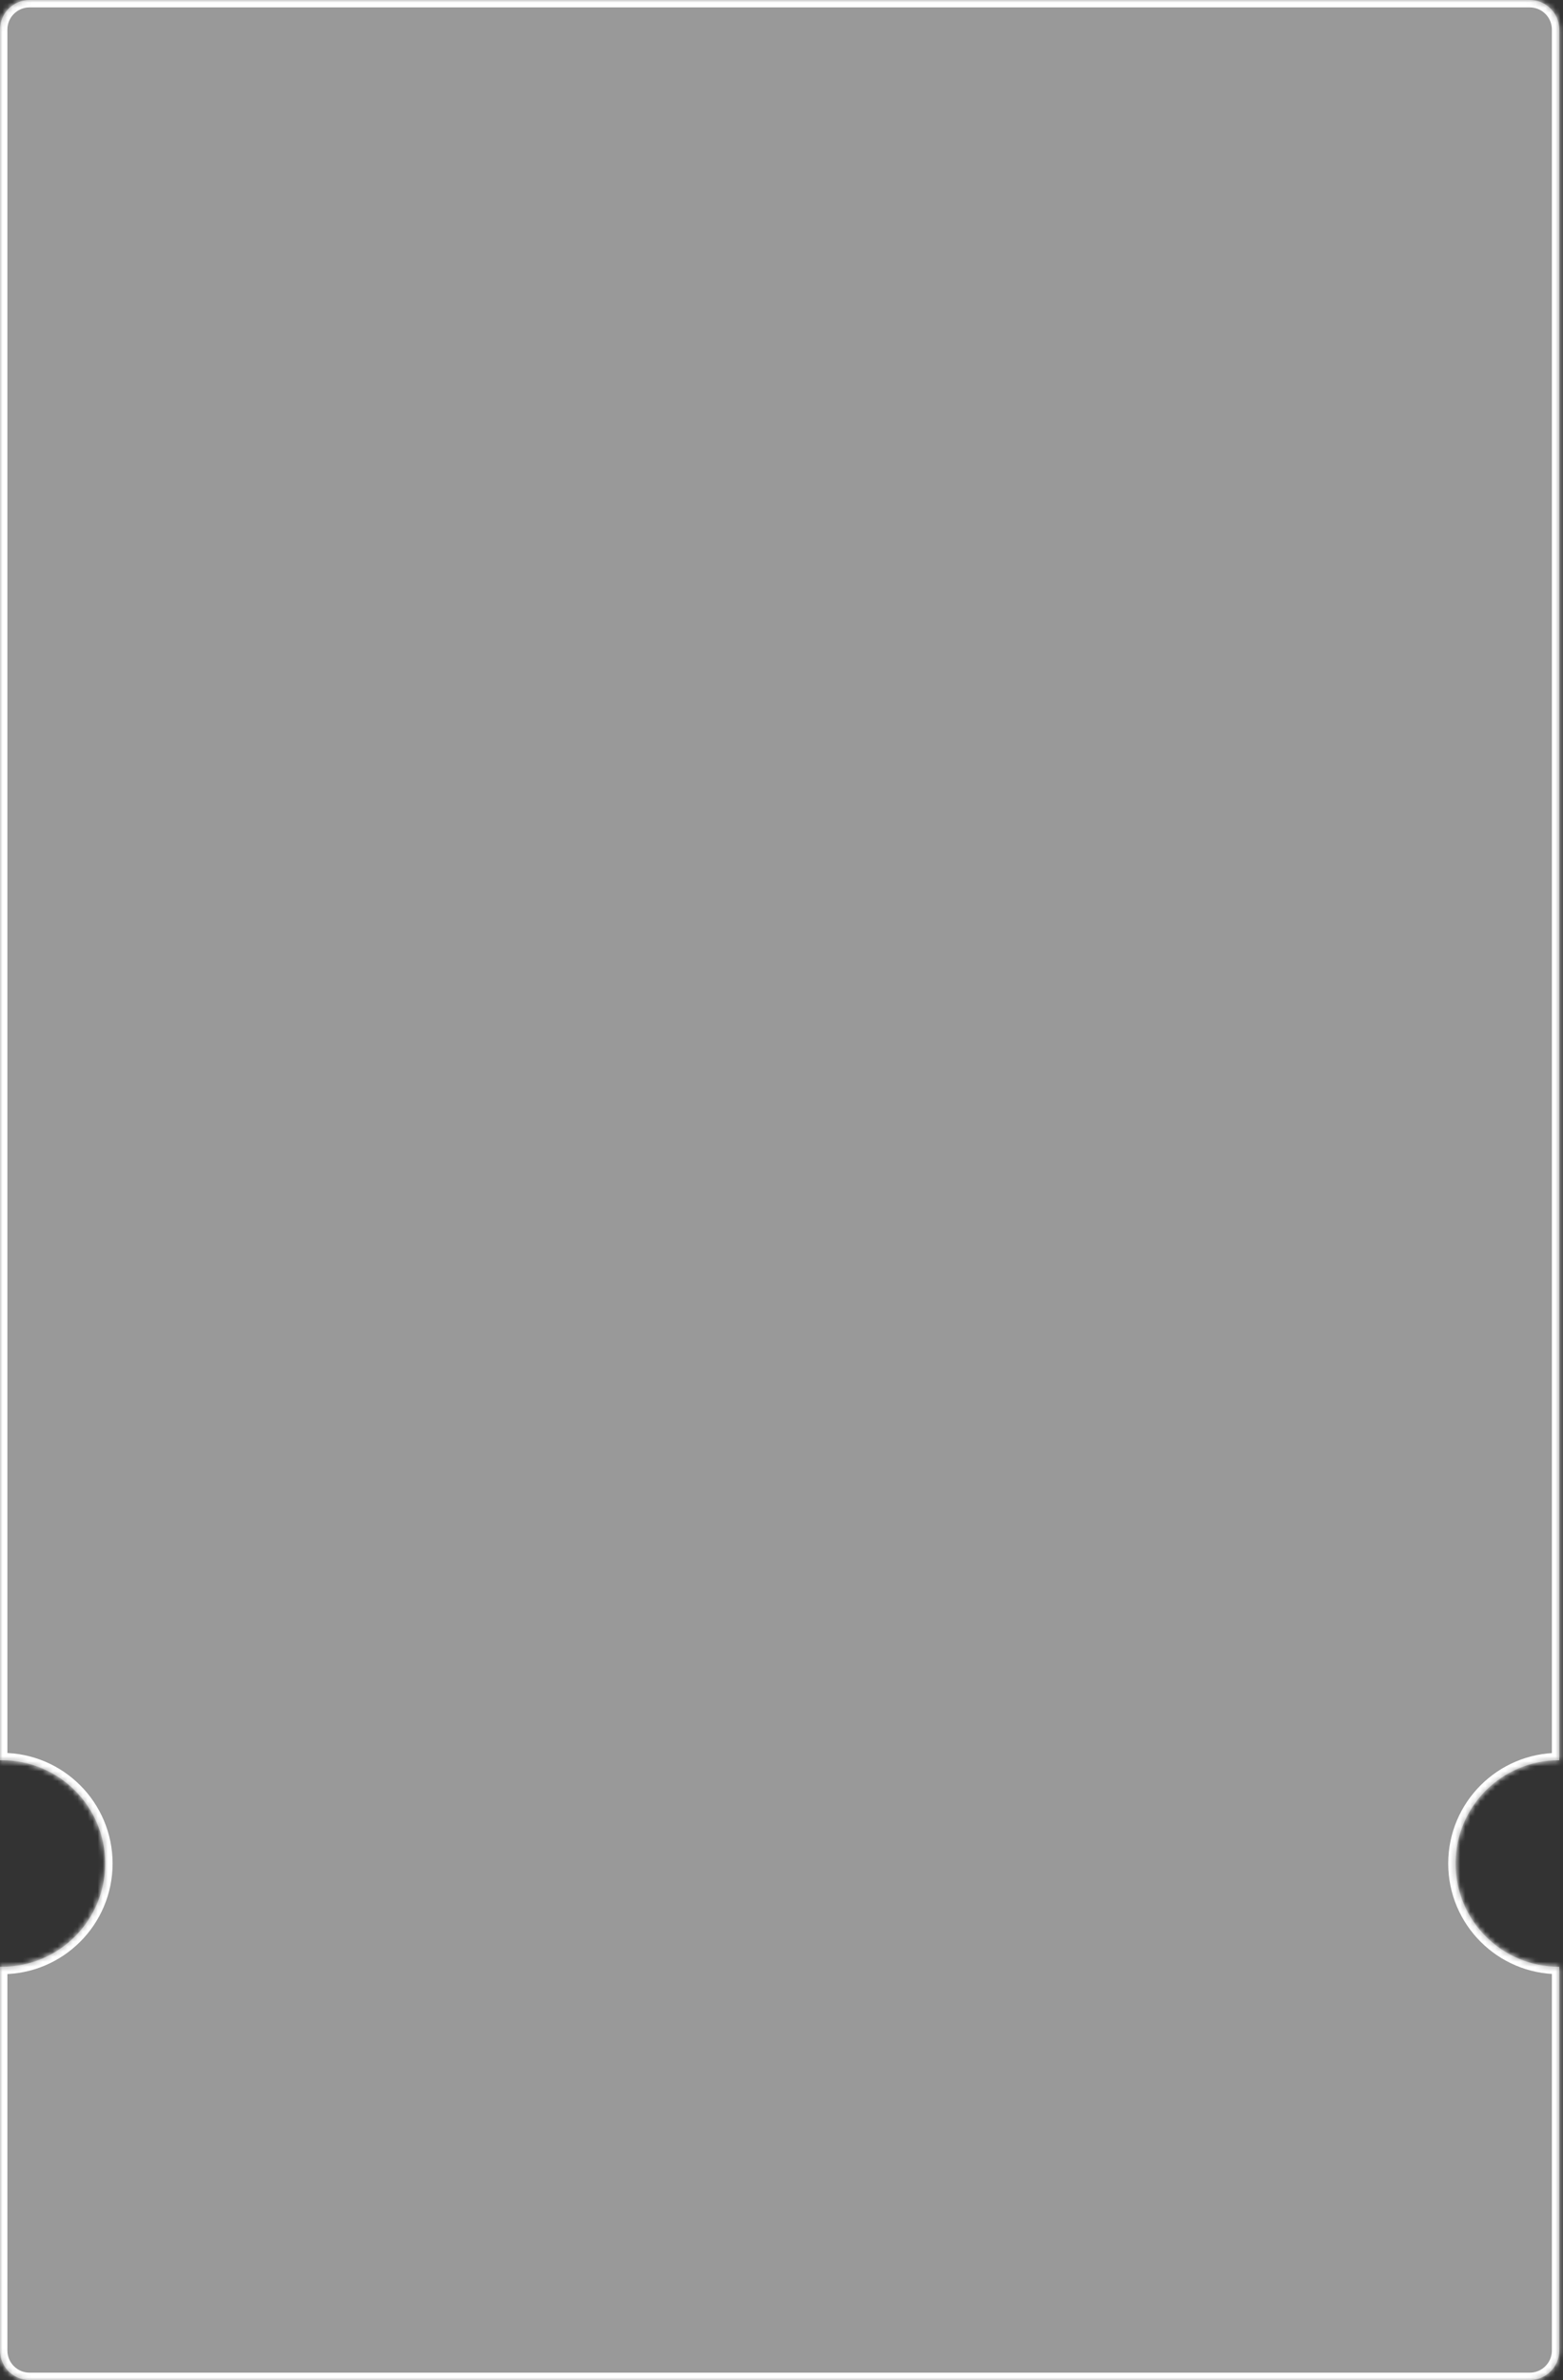 <svg width="312" height="475" viewBox="0 0 312 475" fill="none" xmlns="http://www.w3.org/2000/svg">
<rect x="0" y="0" width="312" height="475" fill="#333333" stroke="none"/>
<mask id="path-1-inside-1_1275_7377" fill="white">
<path fill-rule="evenodd" clip-rule="evenodd" d="M0 5.901C0 2.642 2.642 0 5.901 0H305.357C308.616 0 311.258 2.642 311.258 5.901V351.304C311.229 351.304 311.2 351.304 311.171 351.304C299.789 351.304 290.562 360.531 290.562 371.913C290.562 383.295 299.789 392.521 311.171 392.521C311.2 392.521 311.229 392.521 311.258 392.521V469.099C311.258 472.358 308.616 475 305.357 475H5.901C2.642 475 0 472.358 0 469.099V392.518C0.129 392.52 0.259 392.521 0.389 392.521C11.77 392.521 20.997 383.295 20.997 371.913C20.997 360.531 11.77 351.304 0.389 351.304C0.259 351.304 0.129 351.305 0 351.307V5.901Z"/>
</mask>
<path fill-rule="evenodd" clip-rule="evenodd" d="M0 5.901C0 2.642 2.642 0 5.901 0H305.357C308.616 0 311.258 2.642 311.258 5.901V351.304C311.229 351.304 311.2 351.304 311.171 351.304C299.789 351.304 290.562 360.531 290.562 371.913C290.562 383.295 299.789 392.521 311.171 392.521C311.2 392.521 311.229 392.521 311.258 392.521V469.099C311.258 472.358 308.616 475 305.357 475H5.901C2.642 475 0 472.358 0 469.099V392.518C0.129 392.52 0.259 392.521 0.389 392.521C11.77 392.521 20.997 383.295 20.997 371.913C20.997 360.531 11.77 351.304 0.389 351.304C0.259 351.304 0.129 351.305 0 351.307V5.901Z" fill="white" fill-opacity="0.5"/>
<path d="M311.258 351.304L311.251 352.779L312.733 352.785V351.304H311.258ZM311.258 392.521H312.733V391.04L311.251 391.046L311.258 392.521ZM0 392.518L0.027 391.043L-1.475 391.015V392.518H0ZM0 351.307H-1.475V352.81L0.027 352.782L0 351.307ZM5.901 -1.475C1.827 -1.475 -1.475 1.827 -1.475 5.901H1.475C1.475 3.457 3.457 1.475 5.901 1.475V-1.475ZM305.357 -1.475H5.901V1.475H305.357V-1.475ZM312.733 5.901C312.733 1.827 309.431 -1.475 305.357 -1.475V1.475C307.801 1.475 309.782 3.457 309.782 5.901H312.733ZM312.733 351.304V5.901H309.782V351.304H312.733ZM311.171 352.779C311.198 352.779 311.225 352.779 311.251 352.779L311.264 349.829C311.233 349.829 311.202 349.829 311.171 349.829V352.779ZM292.037 371.913C292.037 361.345 300.604 352.779 311.171 352.779V349.829C298.974 349.829 289.087 359.716 289.087 371.913H292.037ZM311.171 391.046C300.604 391.046 292.037 382.48 292.037 371.913H289.087C289.087 384.109 298.974 393.997 311.171 393.997V391.046ZM311.251 391.046C311.225 391.046 311.198 391.046 311.171 391.046V393.997C311.202 393.997 311.233 393.997 311.264 393.996L311.251 391.046ZM312.733 469.099V392.521H309.782V469.099H312.733ZM305.357 476.475C309.431 476.475 312.733 473.173 312.733 469.099H309.782C309.782 471.543 307.801 473.525 305.357 473.525V476.475ZM5.901 476.475H305.357V473.525H5.901V476.475ZM-1.475 469.099C-1.475 473.173 1.827 476.475 5.901 476.475V473.525C3.457 473.525 1.475 471.543 1.475 469.099H-1.475ZM-1.475 392.518V469.099H1.475V392.518H-1.475ZM0.389 391.046C0.268 391.046 0.148 391.045 0.027 391.043L-0.027 393.993C0.111 393.995 0.249 393.997 0.389 393.997V391.046ZM19.522 371.913C19.522 382.48 10.956 391.046 0.389 391.046V393.997C12.585 393.997 22.473 384.109 22.473 371.913H19.522ZM0.389 352.779C10.956 352.779 19.522 361.345 19.522 371.913H22.473C22.473 359.716 12.585 349.829 0.389 349.829V352.779ZM0.027 352.782C0.148 352.78 0.268 352.779 0.389 352.779V349.829C0.249 349.829 0.111 349.83 -0.027 349.833L0.027 352.782ZM-1.475 5.901V351.307H1.475V5.901H-1.475Z" fill="white" mask="url(#path-1-inside-1_1275_7377)"/>
</svg>
